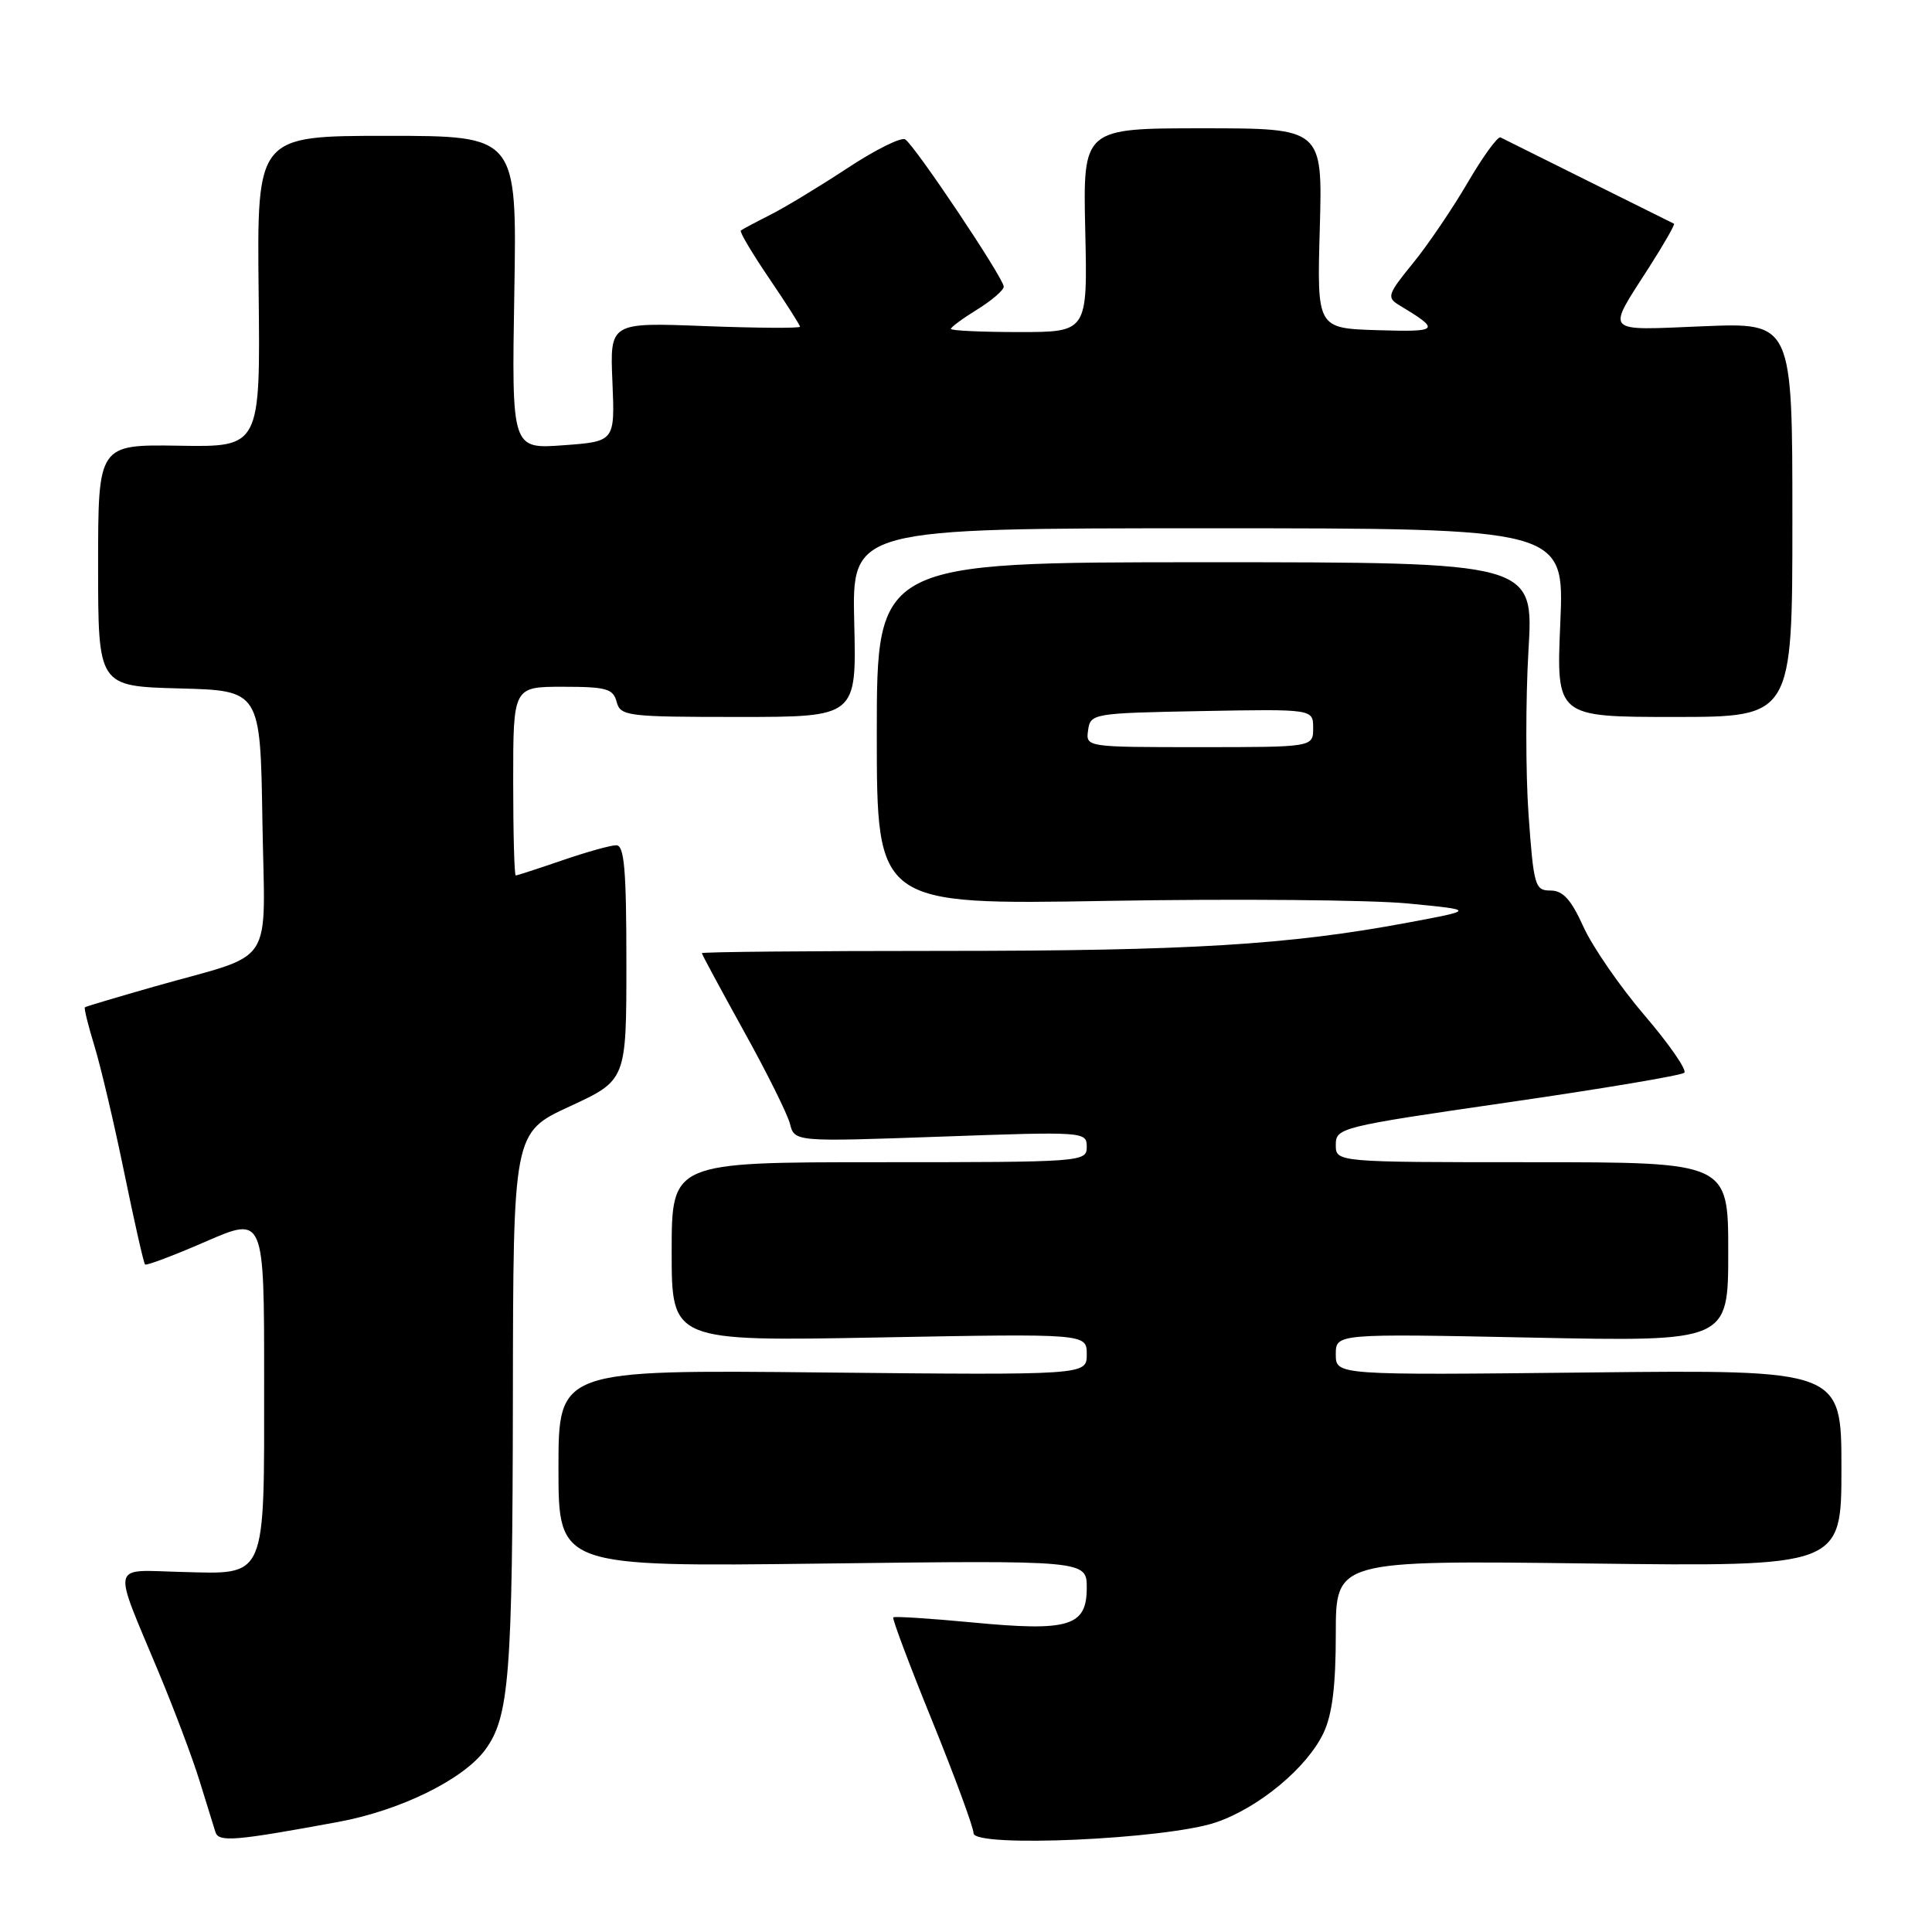 <?xml version="1.0" encoding="UTF-8" standalone="no"?>
<!DOCTYPE svg PUBLIC "-//W3C//DTD SVG 1.1//EN" "http://www.w3.org/Graphics/SVG/1.1/DTD/svg11.dtd" >
<svg xmlns="http://www.w3.org/2000/svg" xmlns:xlink="http://www.w3.org/1999/xlink" version="1.1" viewBox="0 0 256 256">
 <g >
 <path fill="currentColor"
d=" M 44.79 241.42 C 53.02 239.91 61.39 235.80 64.29 231.86 C 67.48 227.51 67.91 222.10 67.96 185.28 C 68.00 150.06 68.00 150.06 75.50 146.60 C 83.00 143.13 83.00 143.13 83.00 127.57 C 83.00 115.20 82.72 112.00 81.66 112.00 C 80.92 112.00 77.70 112.90 74.50 114.00 C 71.30 115.10 68.53 116.00 68.34 116.00 C 68.15 116.00 68.00 110.38 68.00 103.50 C 68.00 91.00 68.00 91.00 74.59 91.00 C 80.35 91.00 81.25 91.26 81.71 93.00 C 82.21 94.89 83.08 95.00 97.87 95.00 C 113.50 95.00 113.50 95.00 113.19 82.50 C 112.89 70.00 112.89 70.00 160.09 70.00 C 207.29 70.00 207.29 70.00 206.75 82.50 C 206.21 95.00 206.21 95.00 221.86 95.00 C 237.50 95.00 237.50 95.00 237.50 68.87 C 237.50 42.75 237.50 42.75 225.70 43.23 C 212.33 43.78 212.82 44.31 218.53 35.39 C 220.50 32.31 221.98 29.72 221.81 29.64 C 221.64 29.56 216.55 27.03 210.50 24.02 C 204.45 21.00 199.20 18.39 198.83 18.21 C 198.46 18.03 196.50 20.73 194.48 24.19 C 192.45 27.66 189.18 32.49 187.19 34.92 C 183.87 38.99 183.73 39.42 185.38 40.42 C 190.95 43.78 190.75 44.00 182.50 43.75 C 174.50 43.50 174.50 43.50 174.88 30.25 C 175.25 17.00 175.25 17.00 159.38 17.00 C 143.50 17.00 143.50 17.00 143.80 30.50 C 144.11 44.00 144.11 44.00 135.05 44.00 C 130.07 44.00 126.00 43.81 126.00 43.58 C 126.00 43.35 127.57 42.19 129.50 41.00 C 131.42 39.81 133.00 38.45 133.00 37.98 C 133.00 36.87 121.21 19.25 119.94 18.47 C 119.41 18.14 115.94 19.86 112.24 22.31 C 108.53 24.75 103.92 27.54 102.00 28.50 C 100.08 29.47 98.35 30.39 98.16 30.55 C 97.97 30.71 99.66 33.56 101.91 36.87 C 104.16 40.18 106.00 43.07 106.00 43.29 C 106.00 43.51 100.33 43.47 93.41 43.21 C 80.81 42.72 80.81 42.72 81.15 50.61 C 81.48 58.50 81.48 58.50 74.64 59.00 C 67.80 59.50 67.80 59.50 68.15 38.75 C 68.50 18.00 68.50 18.00 51.27 18.00 C 34.05 18.00 34.05 18.00 34.27 38.62 C 34.50 59.24 34.50 59.24 23.75 59.06 C 13.00 58.89 13.00 58.89 13.00 74.91 C 13.00 90.93 13.00 90.93 23.75 91.22 C 34.50 91.50 34.50 91.50 34.77 108.77 C 35.09 128.65 36.75 126.09 20.50 130.71 C 15.55 132.12 11.39 133.36 11.25 133.47 C 11.11 133.58 11.68 135.88 12.51 138.59 C 13.34 141.29 15.12 148.84 16.46 155.37 C 17.80 161.90 19.04 167.38 19.22 167.55 C 19.39 167.73 23.02 166.36 27.27 164.51 C 35.00 161.15 35.00 161.15 35.00 182.88 C 35.00 209.59 35.44 208.58 24.02 208.29 C 14.56 208.05 14.85 206.78 20.99 221.50 C 23.06 226.45 25.52 232.97 26.45 236.00 C 27.39 239.03 28.33 242.07 28.55 242.77 C 28.98 244.12 31.14 243.94 44.79 241.42 Z  M 161.13 241.47 C 166.81 239.53 173.19 234.23 175.37 229.63 C 176.53 227.19 177.00 223.39 177.00 216.48 C 177.00 206.75 177.00 206.75 210.50 207.17 C 244.00 207.59 244.00 207.59 244.00 194.54 C 244.00 181.50 244.00 181.50 210.50 181.86 C 177.00 182.22 177.00 182.22 177.00 179.46 C 177.00 176.71 177.00 176.71 203.00 177.24 C 229.00 177.77 229.00 177.77 229.00 165.88 C 229.00 154.00 229.00 154.00 203.00 154.00 C 177.00 154.00 177.00 154.00 177.00 151.69 C 177.00 149.44 177.60 149.29 199.75 146.08 C 212.26 144.27 222.81 142.50 223.18 142.14 C 223.55 141.79 221.19 138.37 217.92 134.55 C 214.65 130.73 211.01 125.44 209.81 122.80 C 208.18 119.19 207.10 118.00 205.45 118.00 C 203.39 118.00 203.22 117.41 202.54 107.94 C 202.15 102.41 202.15 92.62 202.53 86.19 C 203.23 74.50 203.23 74.50 159.71 74.50 C 116.18 74.50 116.18 74.50 116.18 97.20 C 116.18 119.90 116.18 119.90 146.84 119.37 C 163.70 119.08 181.55 119.24 186.50 119.71 C 195.50 120.58 195.50 120.58 186.50 122.26 C 170.75 125.20 157.60 126.00 124.89 126.00 C 107.35 126.00 93.00 126.13 93.00 126.30 C 93.00 126.46 95.49 131.07 98.52 136.55 C 101.56 142.02 104.33 147.58 104.67 148.90 C 105.29 151.30 105.29 151.30 124.65 150.61 C 143.69 149.93 144.00 149.95 144.00 151.96 C 144.00 153.96 143.51 154.00 116.50 154.00 C 89.00 154.00 89.00 154.00 89.00 165.87 C 89.00 177.73 89.00 177.73 116.50 177.22 C 144.00 176.71 144.00 176.71 144.00 179.46 C 144.00 182.21 144.00 182.21 109.00 181.86 C 74.00 181.50 74.00 181.50 74.00 194.55 C 74.00 207.61 74.00 207.61 109.00 207.18 C 144.00 206.75 144.00 206.75 144.00 210.40 C 144.00 215.50 141.66 216.21 128.82 214.98 C 123.23 214.45 118.52 214.15 118.36 214.31 C 118.20 214.47 120.52 220.66 123.53 228.05 C 126.53 235.45 128.99 242.13 129.00 242.91 C 129.00 244.86 154.54 243.72 161.13 241.47 Z  M 144.18 96.75 C 144.49 94.55 144.81 94.49 159.25 94.22 C 174.00 93.95 174.00 93.95 174.00 96.47 C 174.00 99.00 174.00 99.00 158.93 99.00 C 143.87 99.00 143.86 99.00 144.18 96.75 Z "/>
</g>
</svg>